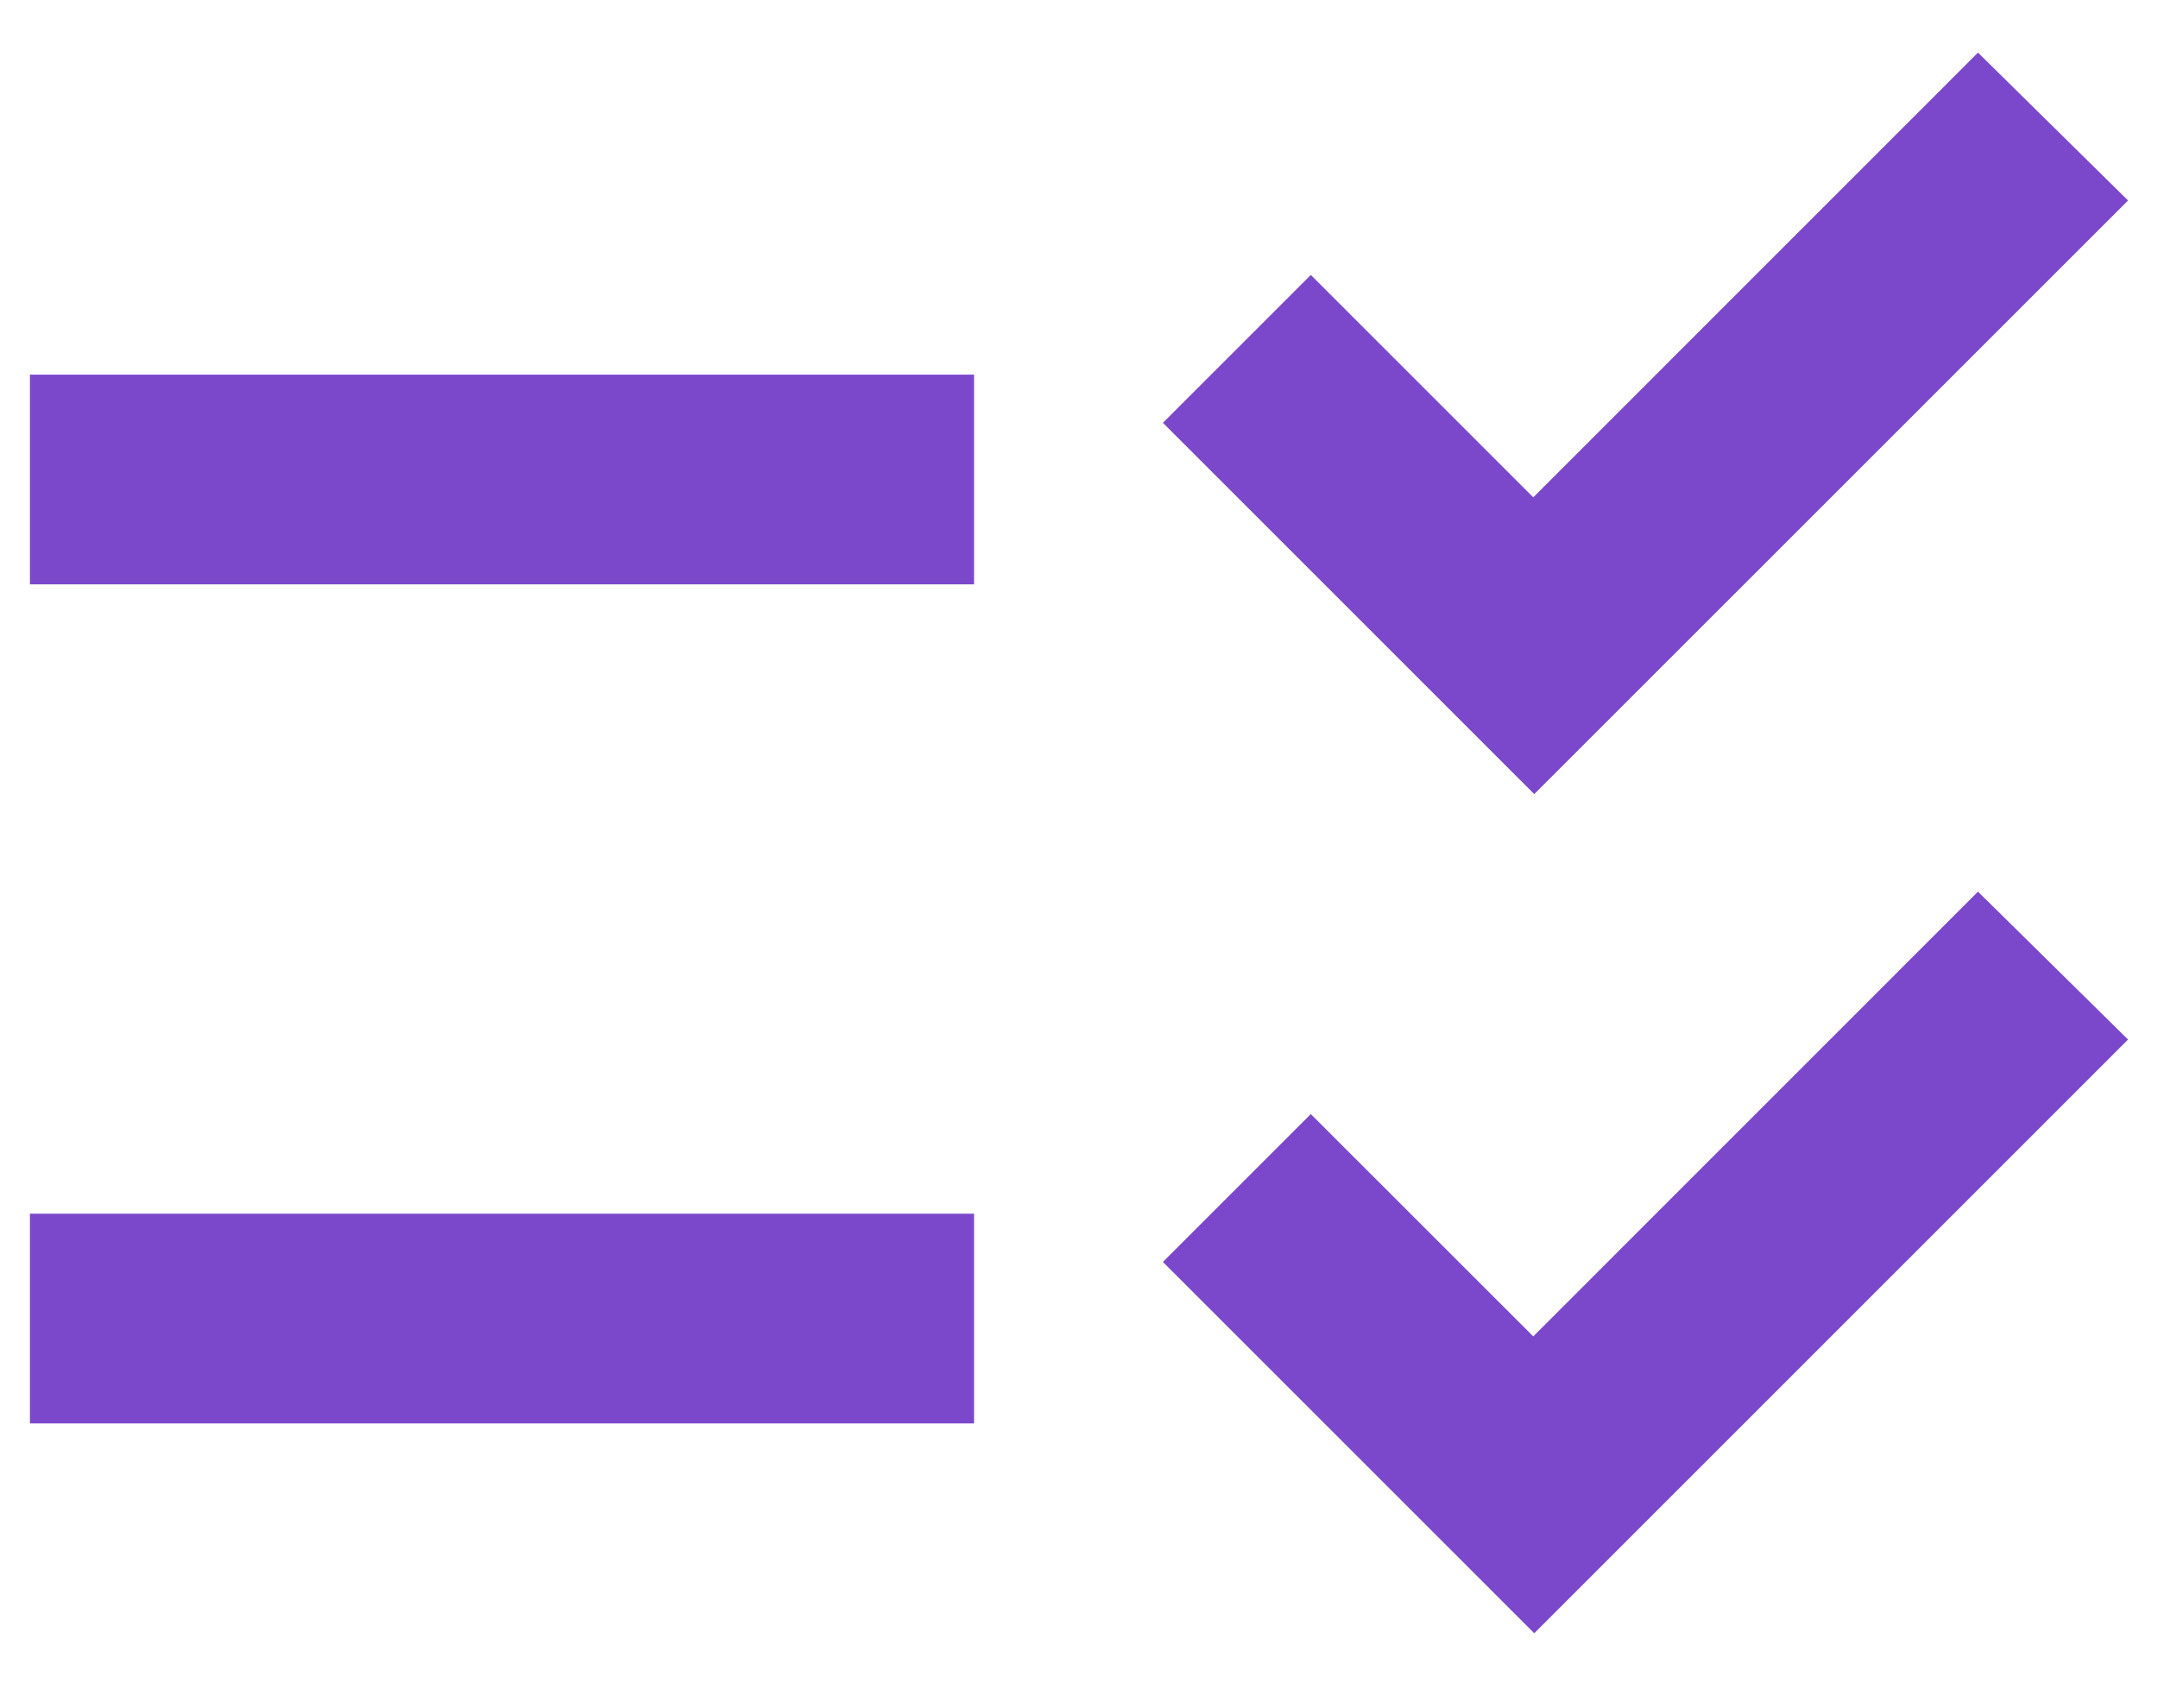 <svg width="24" height="19" viewBox="0 0 24 19" fill="none" xmlns="http://www.w3.org/2000/svg">
<path d="M10.833 4.167L0.333 4.167L0.333 6.5L10.833 6.5L10.833 4.167ZM10.833 13.5L0.333 13.5L0.333 15.833L10.833 15.833V13.5ZM17.063 8.833L12.933 4.703L14.578 3.058L17.052 5.532L21.998 0.585L23.667 2.23L17.063 8.833ZM17.063 18.167L12.933 14.037L14.578 12.392L17.052 14.865L21.998 9.918L23.667 11.563L17.063 18.167Z" fill="#7B48CC"/>
</svg>
